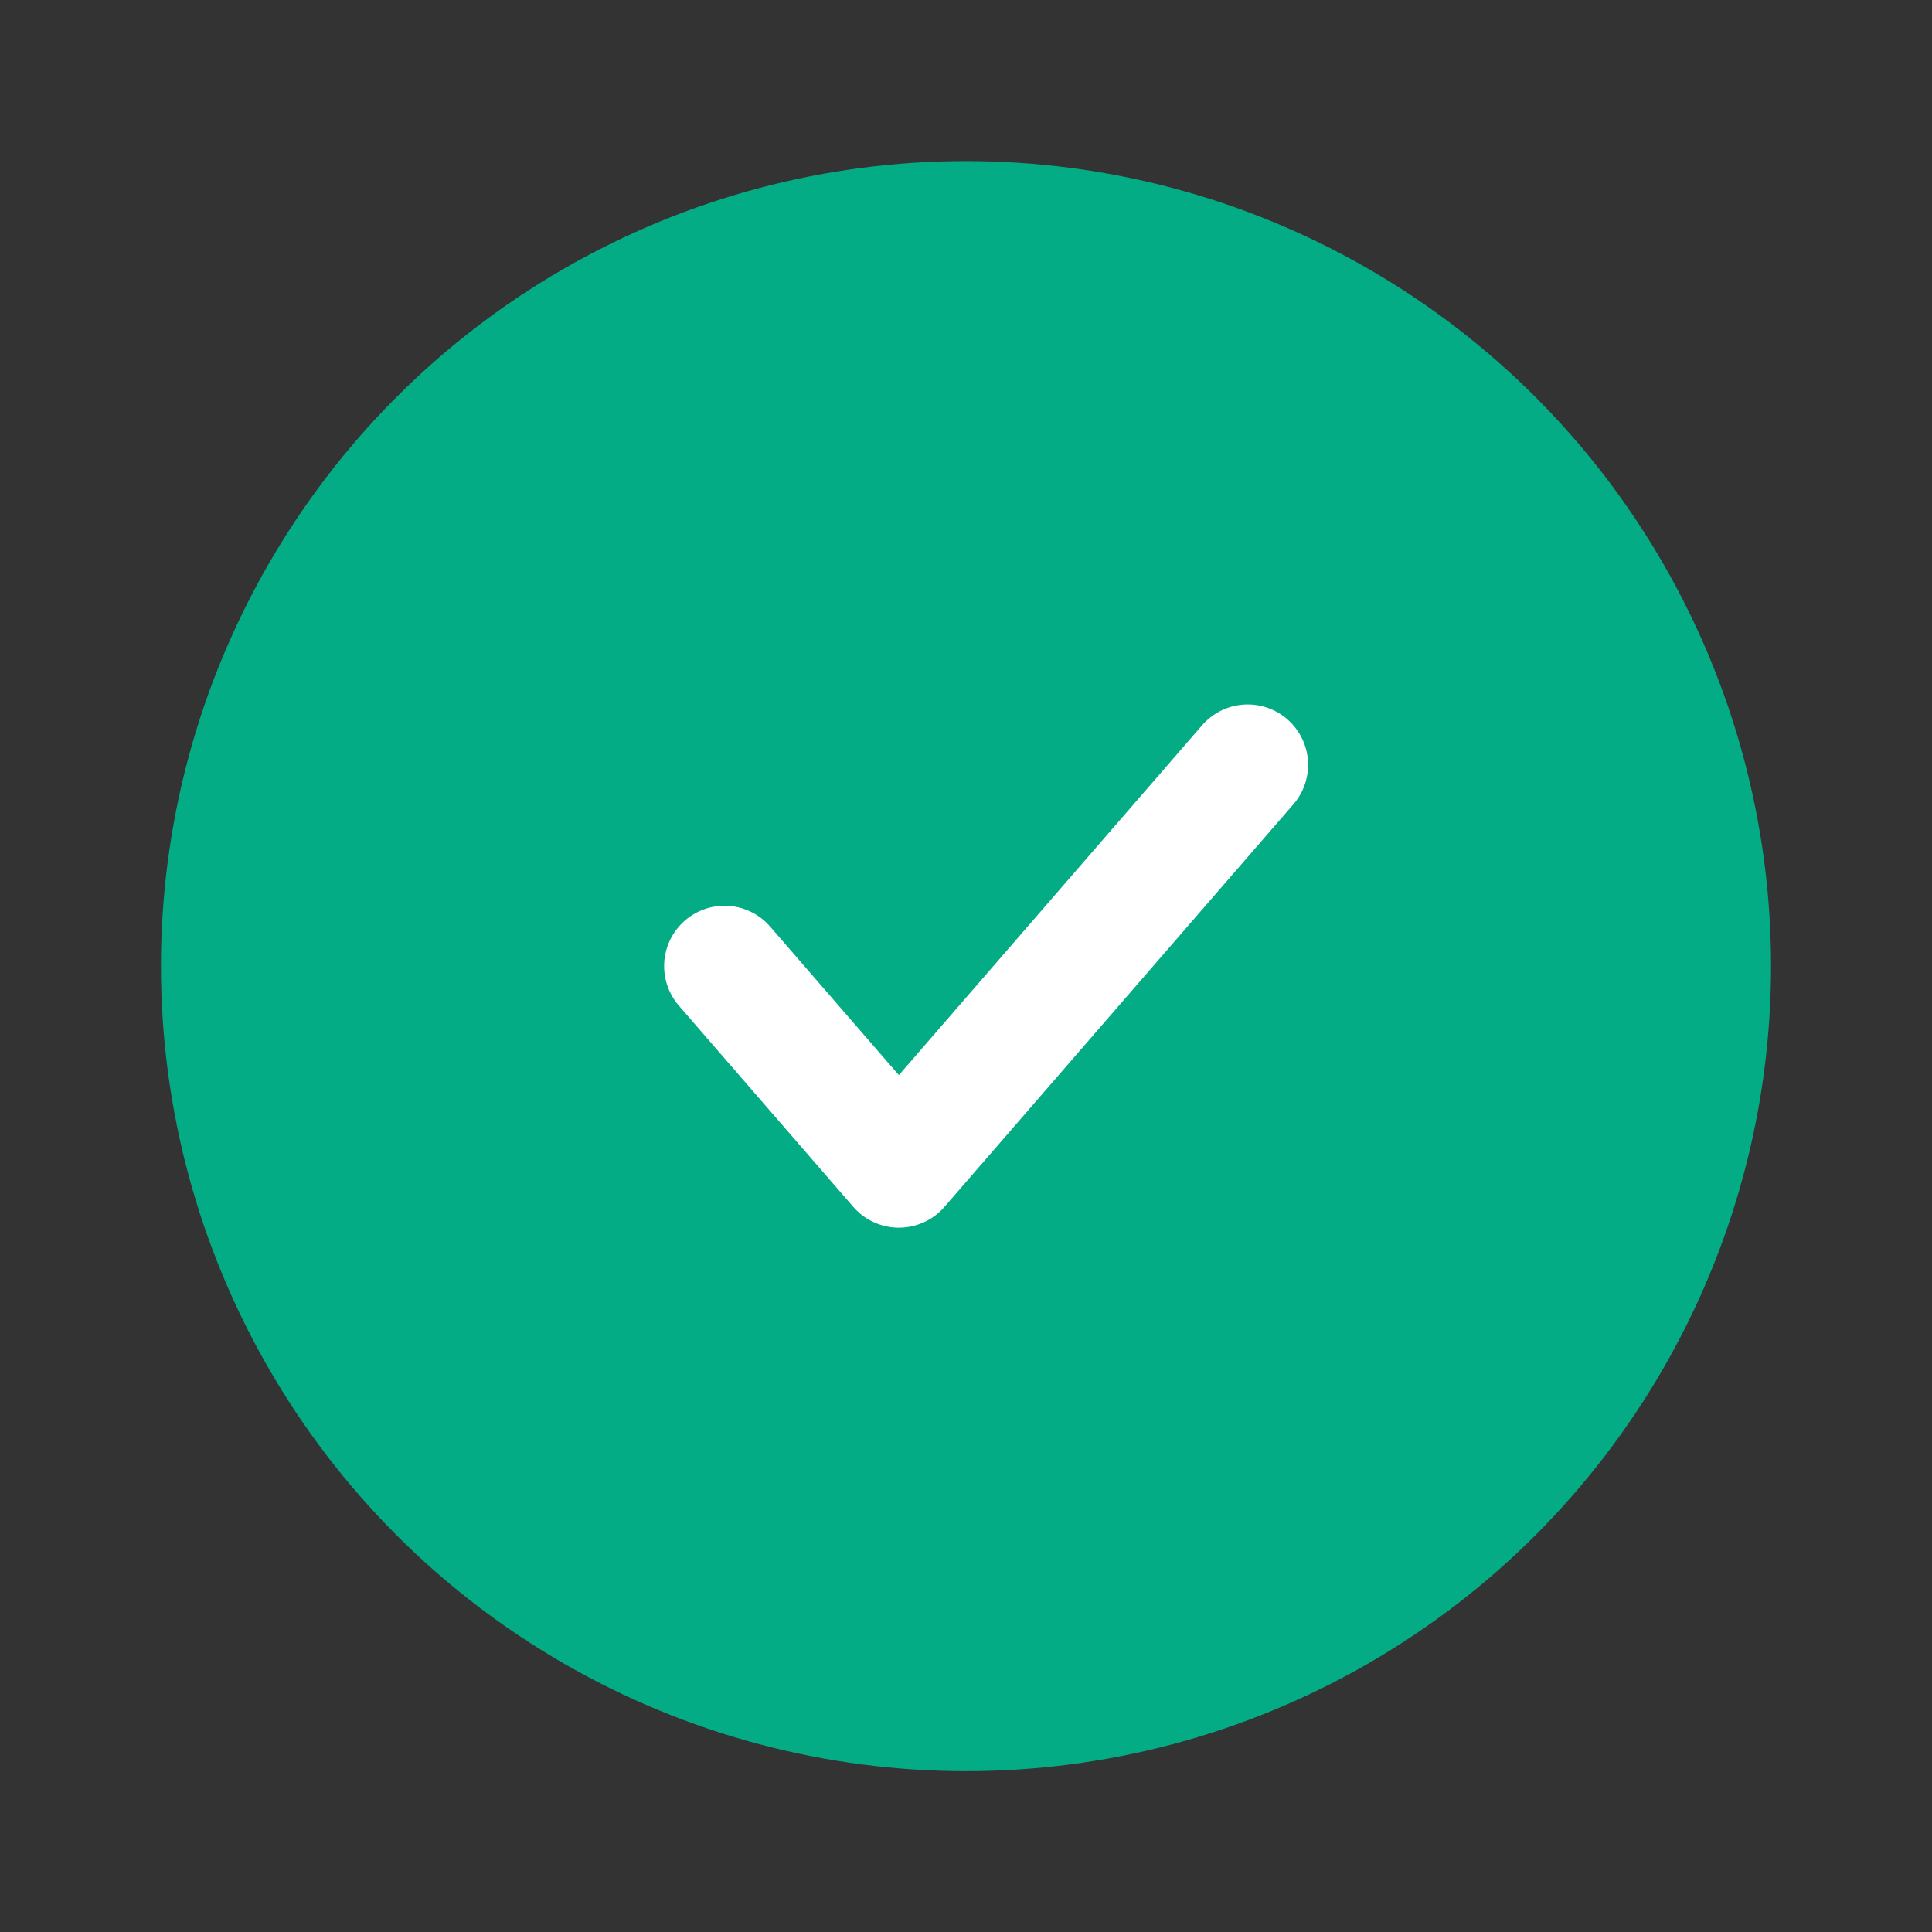 <svg width="16" height="16" viewBox="0 0 16 16" fill="none" xmlns="http://www.w3.org/2000/svg">
<rect x="0" y="0" width="16" height="16" fill="#333333" stroke="none"/>
<circle cx="8" cy="8.001" r="6.667" fill="#03AC84"/>
<path d="M6 8.001L7.444 9.667L10.333 6.334" stroke="white" stroke-linecap="round" stroke-linejoin="round"/>
</svg>
